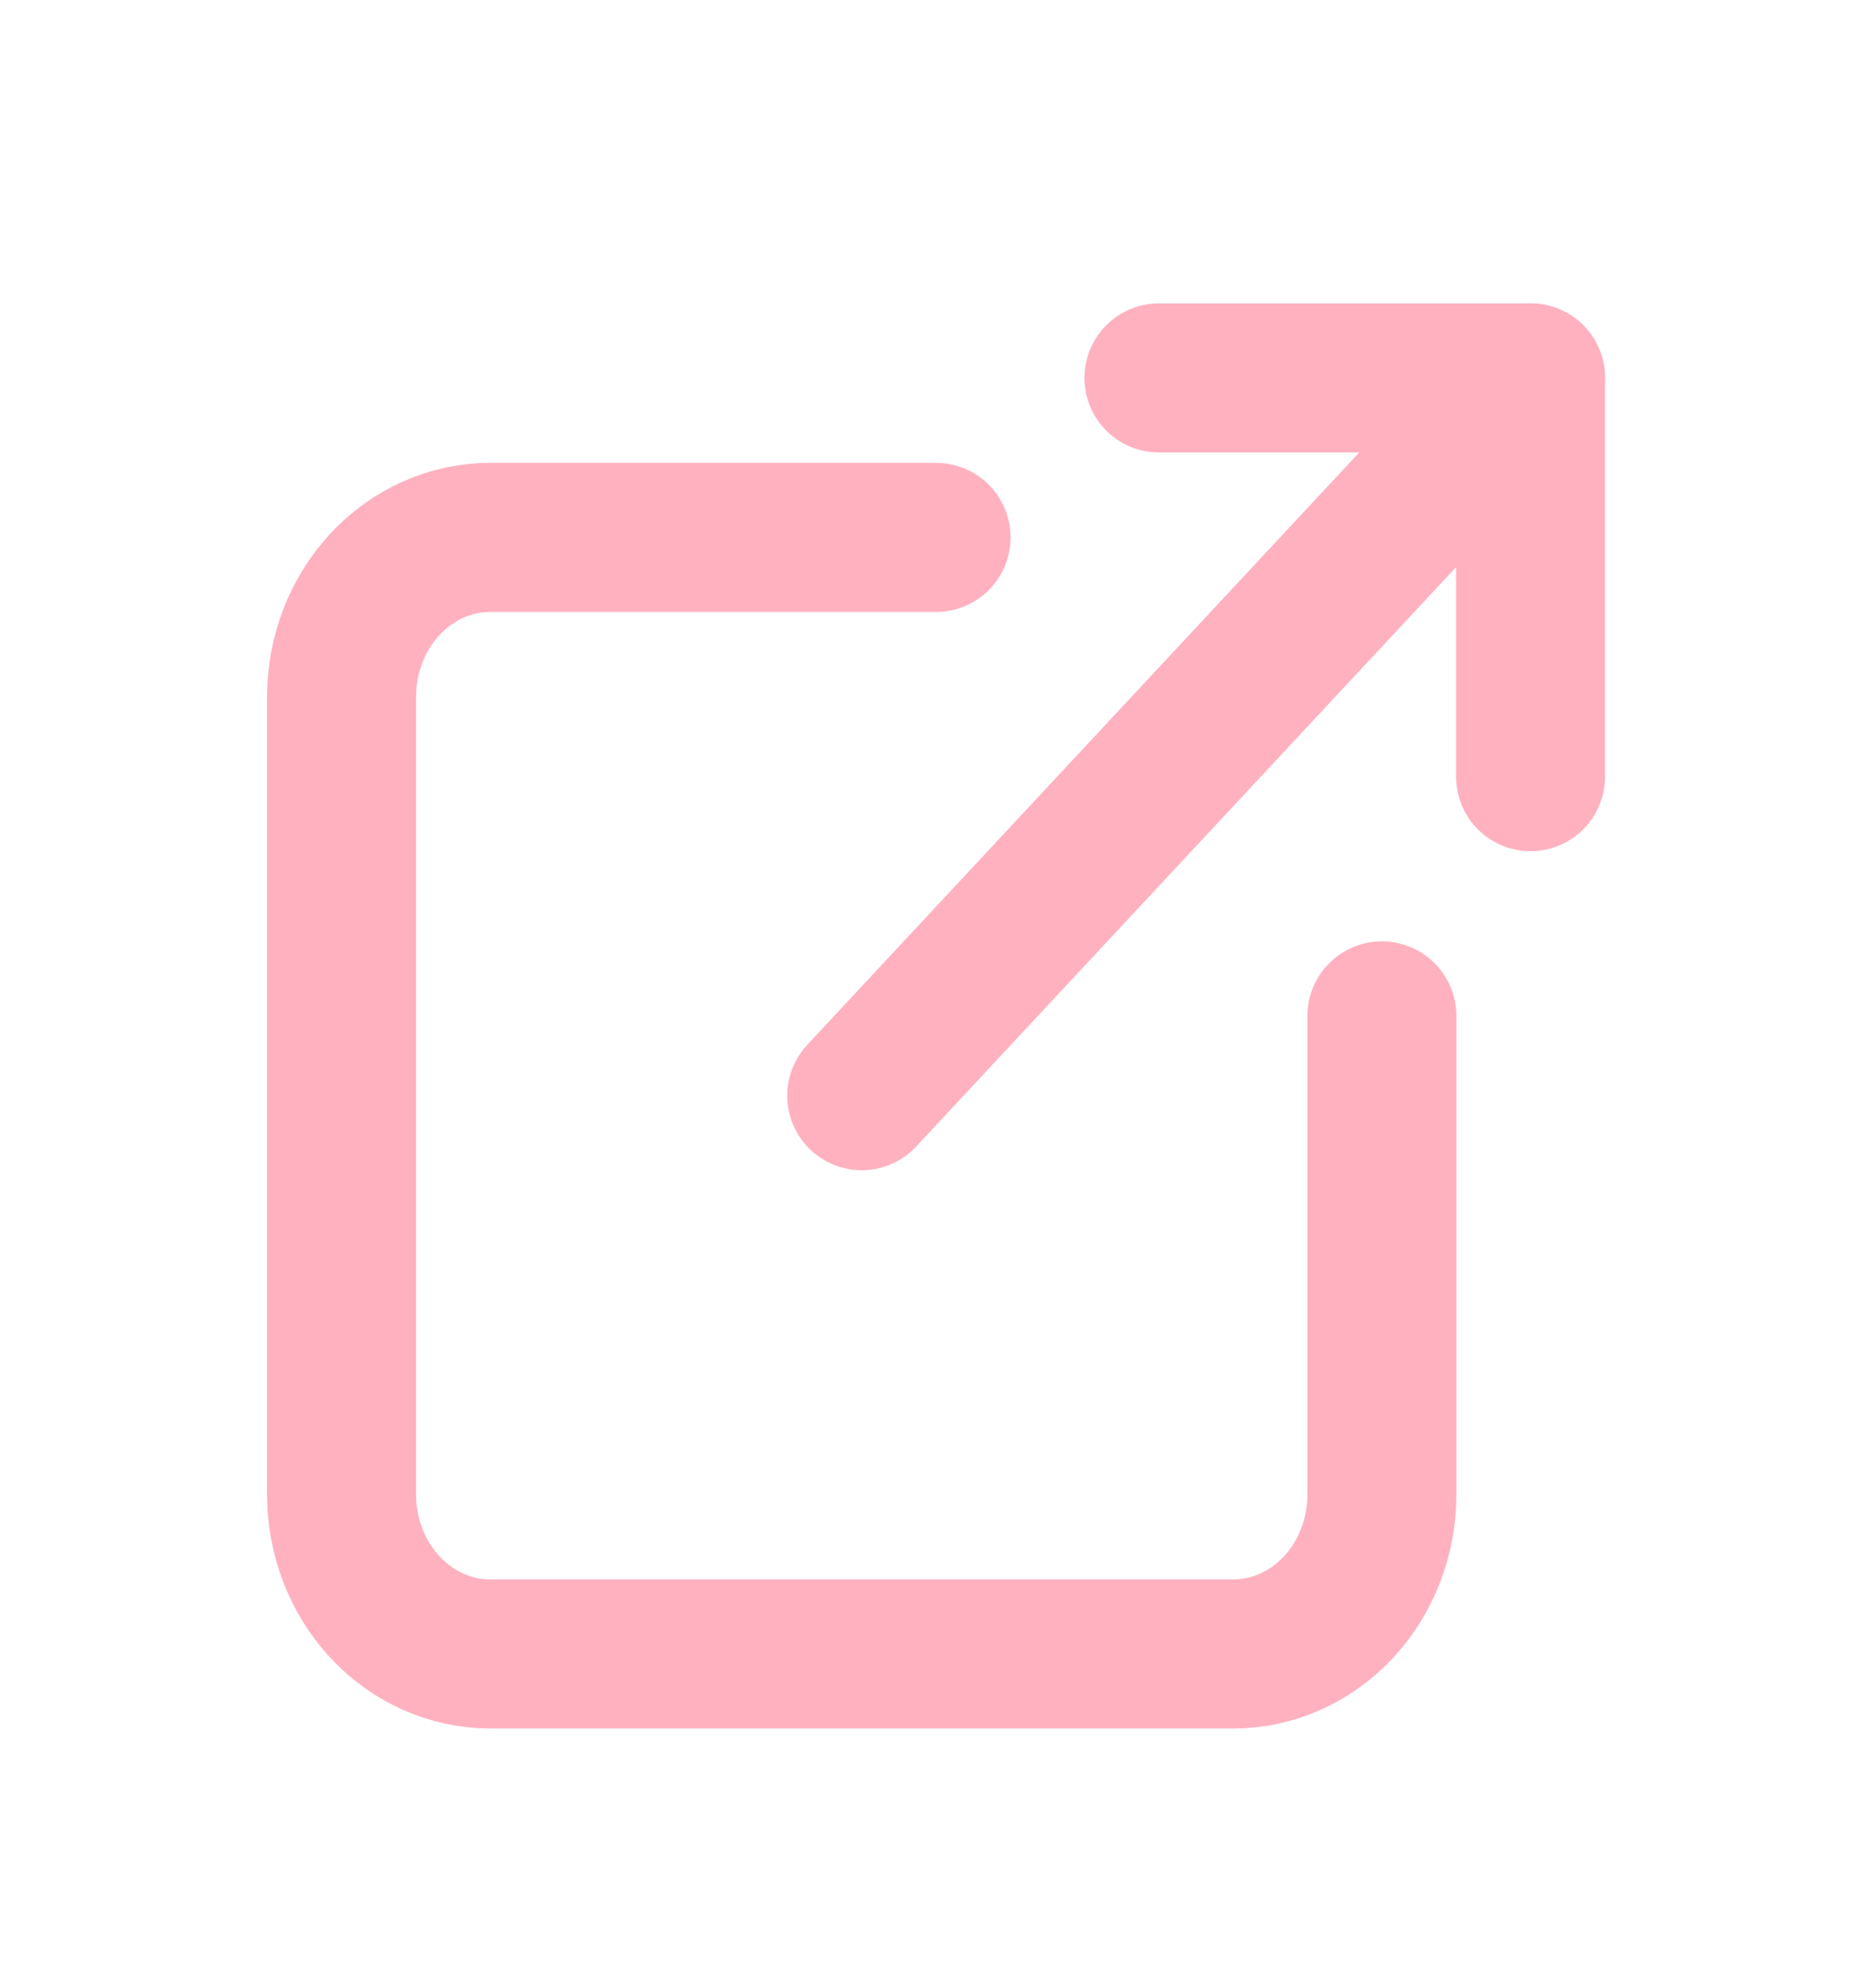 <svg width="28" height="30" viewBox="0 0 28 30" fill="none" xmlns="http://www.w3.org/2000/svg">
<g clip-path="url(#clip0_41_290)">
<path d="M14.137 8.111H7.403C6.808 8.111 6.237 8.365 5.816 8.816C5.395 9.268 5.158 9.88 5.158 10.518V22.556C5.158 23.194 5.395 23.806 5.816 24.258C6.237 24.709 6.808 24.963 7.403 24.963H18.626C19.221 24.963 19.792 24.709 20.213 24.258C20.634 23.806 20.87 23.194 20.87 22.556V15.333" stroke="#FFB1C0" stroke-width="2.25" stroke-linecap="round" stroke-linejoin="round"/>
<path d="M13.014 16.537L23.115 5.704" stroke="#FFB1C0" stroke-width="2.25" stroke-linecap="round" stroke-linejoin="round"/>
<path d="M17.503 5.704H23.115V11.722" stroke="#FFB1C0" stroke-width="2.25" stroke-linecap="round" stroke-linejoin="round"/>
</g>
<defs>
<clipPath id="clip0_41_290">
<rect width="26.935" height="28.889" fill="white" transform="translate(0.669 0.889)"/>
</clipPath>
</defs>
</svg>
